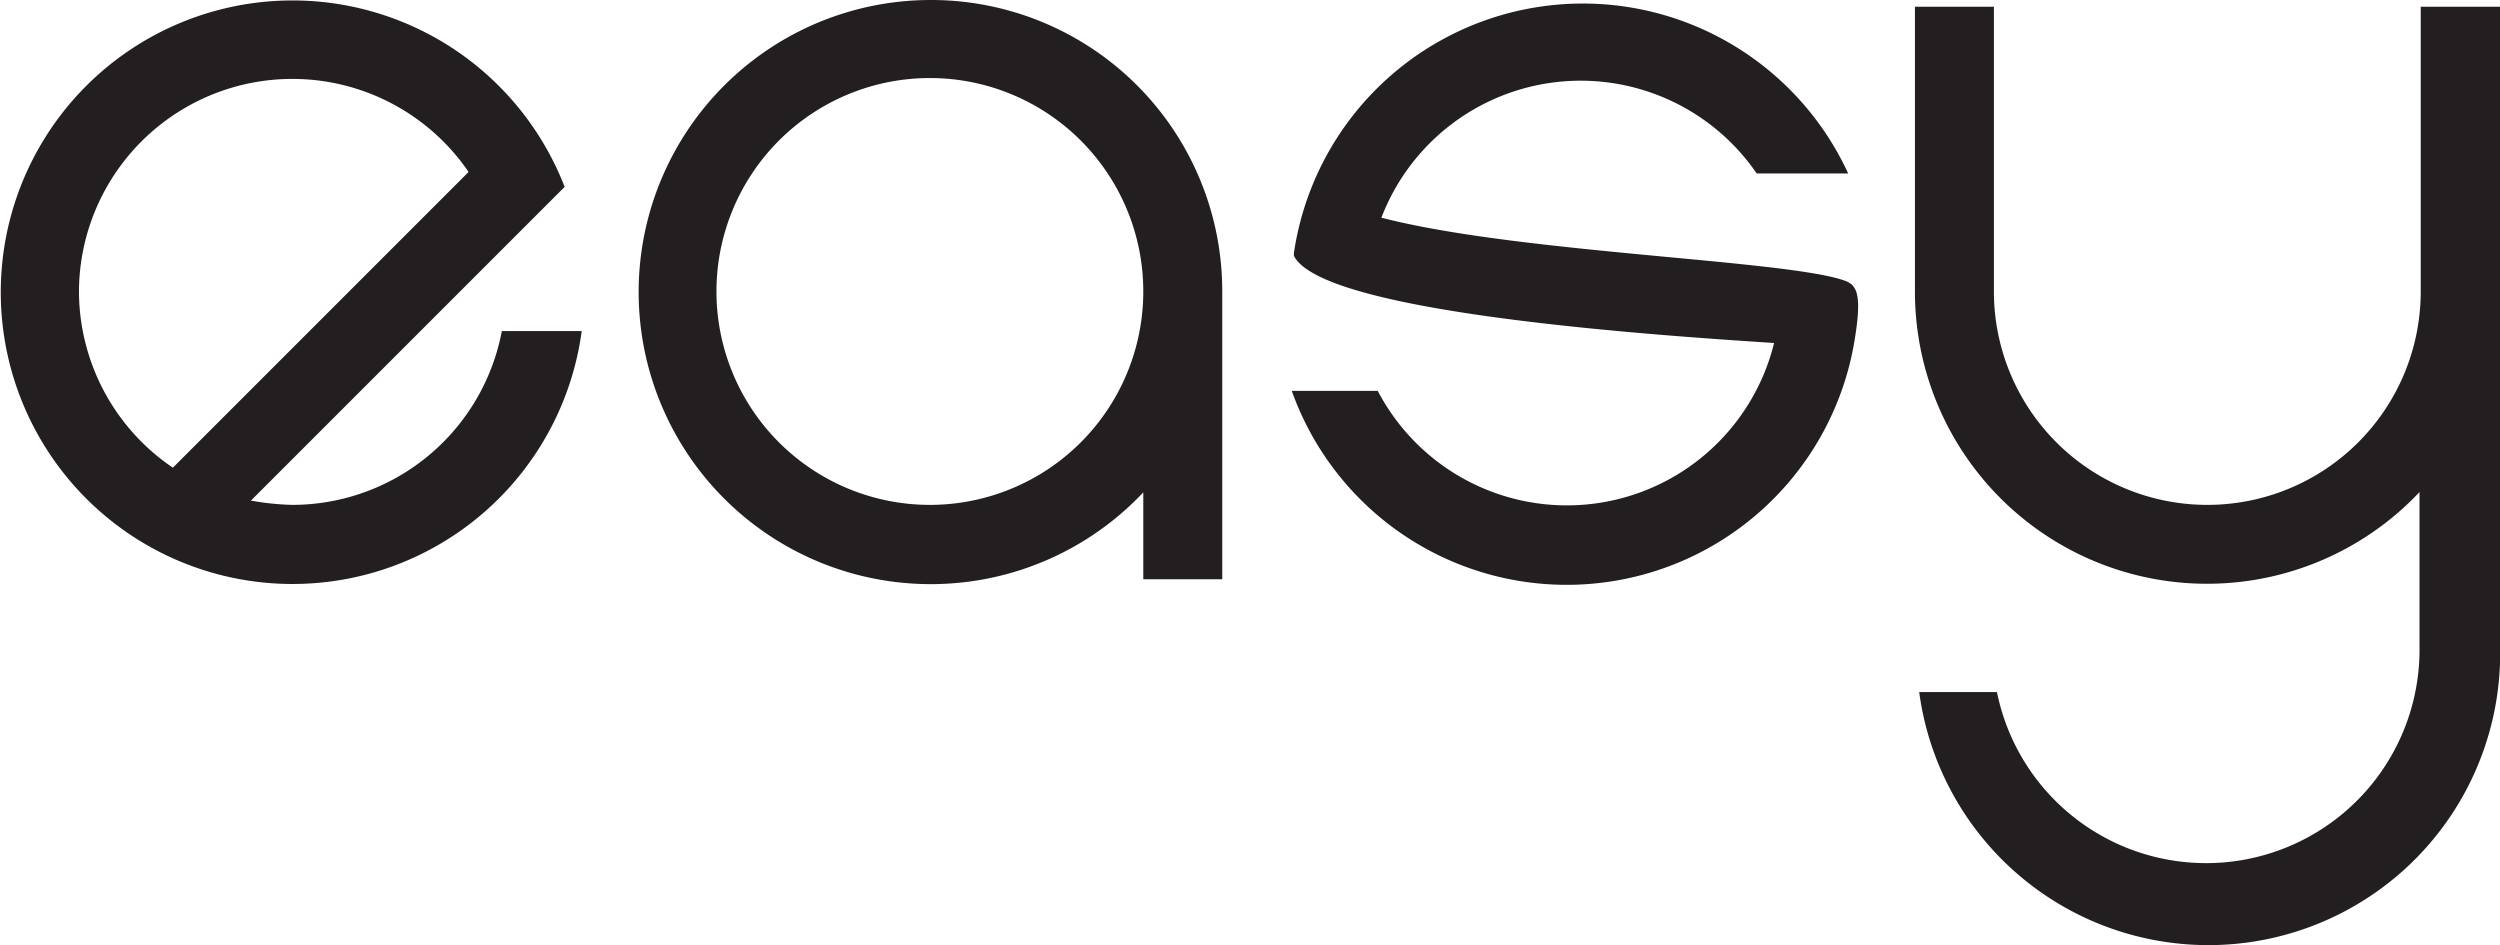 <svg xmlns="http://www.w3.org/2000/svg" viewBox="0 0 82 31"><g id="Layer_2" data-name="Layer 2"><path d="M9.59,16.56a8.83,8.83,0,0,1-1.36-.14L18.52,6.13a9.57,9.57,0,1,0,.56,4.73H16.46A7,7,0,0,1,9.59,16.56Zm-7-7A7,7,0,0,1,15.37,5.64l-9.7,9.7A7,7,0,0,1,2.59,9.56ZM30.5,0a9.58,9.58,0,1,0,7,16.15V19h2.59V9.56A9.55,9.55,0,0,0,30.52,0Zm0,16.56a7,7,0,1,1,7-7h0A7,7,0,0,1,30.5,16.56ZM82,.22V21.75h0a9.57,9.57,0,0,1-19.05.95H65.5a7,7,0,0,0,13.86-1.29V16.14A9.58,9.58,0,0,1,62.81,9.56V.22H65.4V9.56a7,7,0,1,0,14,0V.22ZM60.79,11.39a9.57,9.57,0,0,1-18.42,1.43h2.82a7,7,0,0,0,13-1.57c-5-.32-14.86-1.07-15.75-2.86l0-.09A9.58,9.58,0,0,1,60.62,5.69c-.67,0-2,0-3,0A7,7,0,0,0,45.31,7.14c4.52,1.17,13.32,1.38,15.21,2.07C60.92,9.36,61.1,9.68,60.79,11.39Z" style="fill:#231f20"/></g></svg>